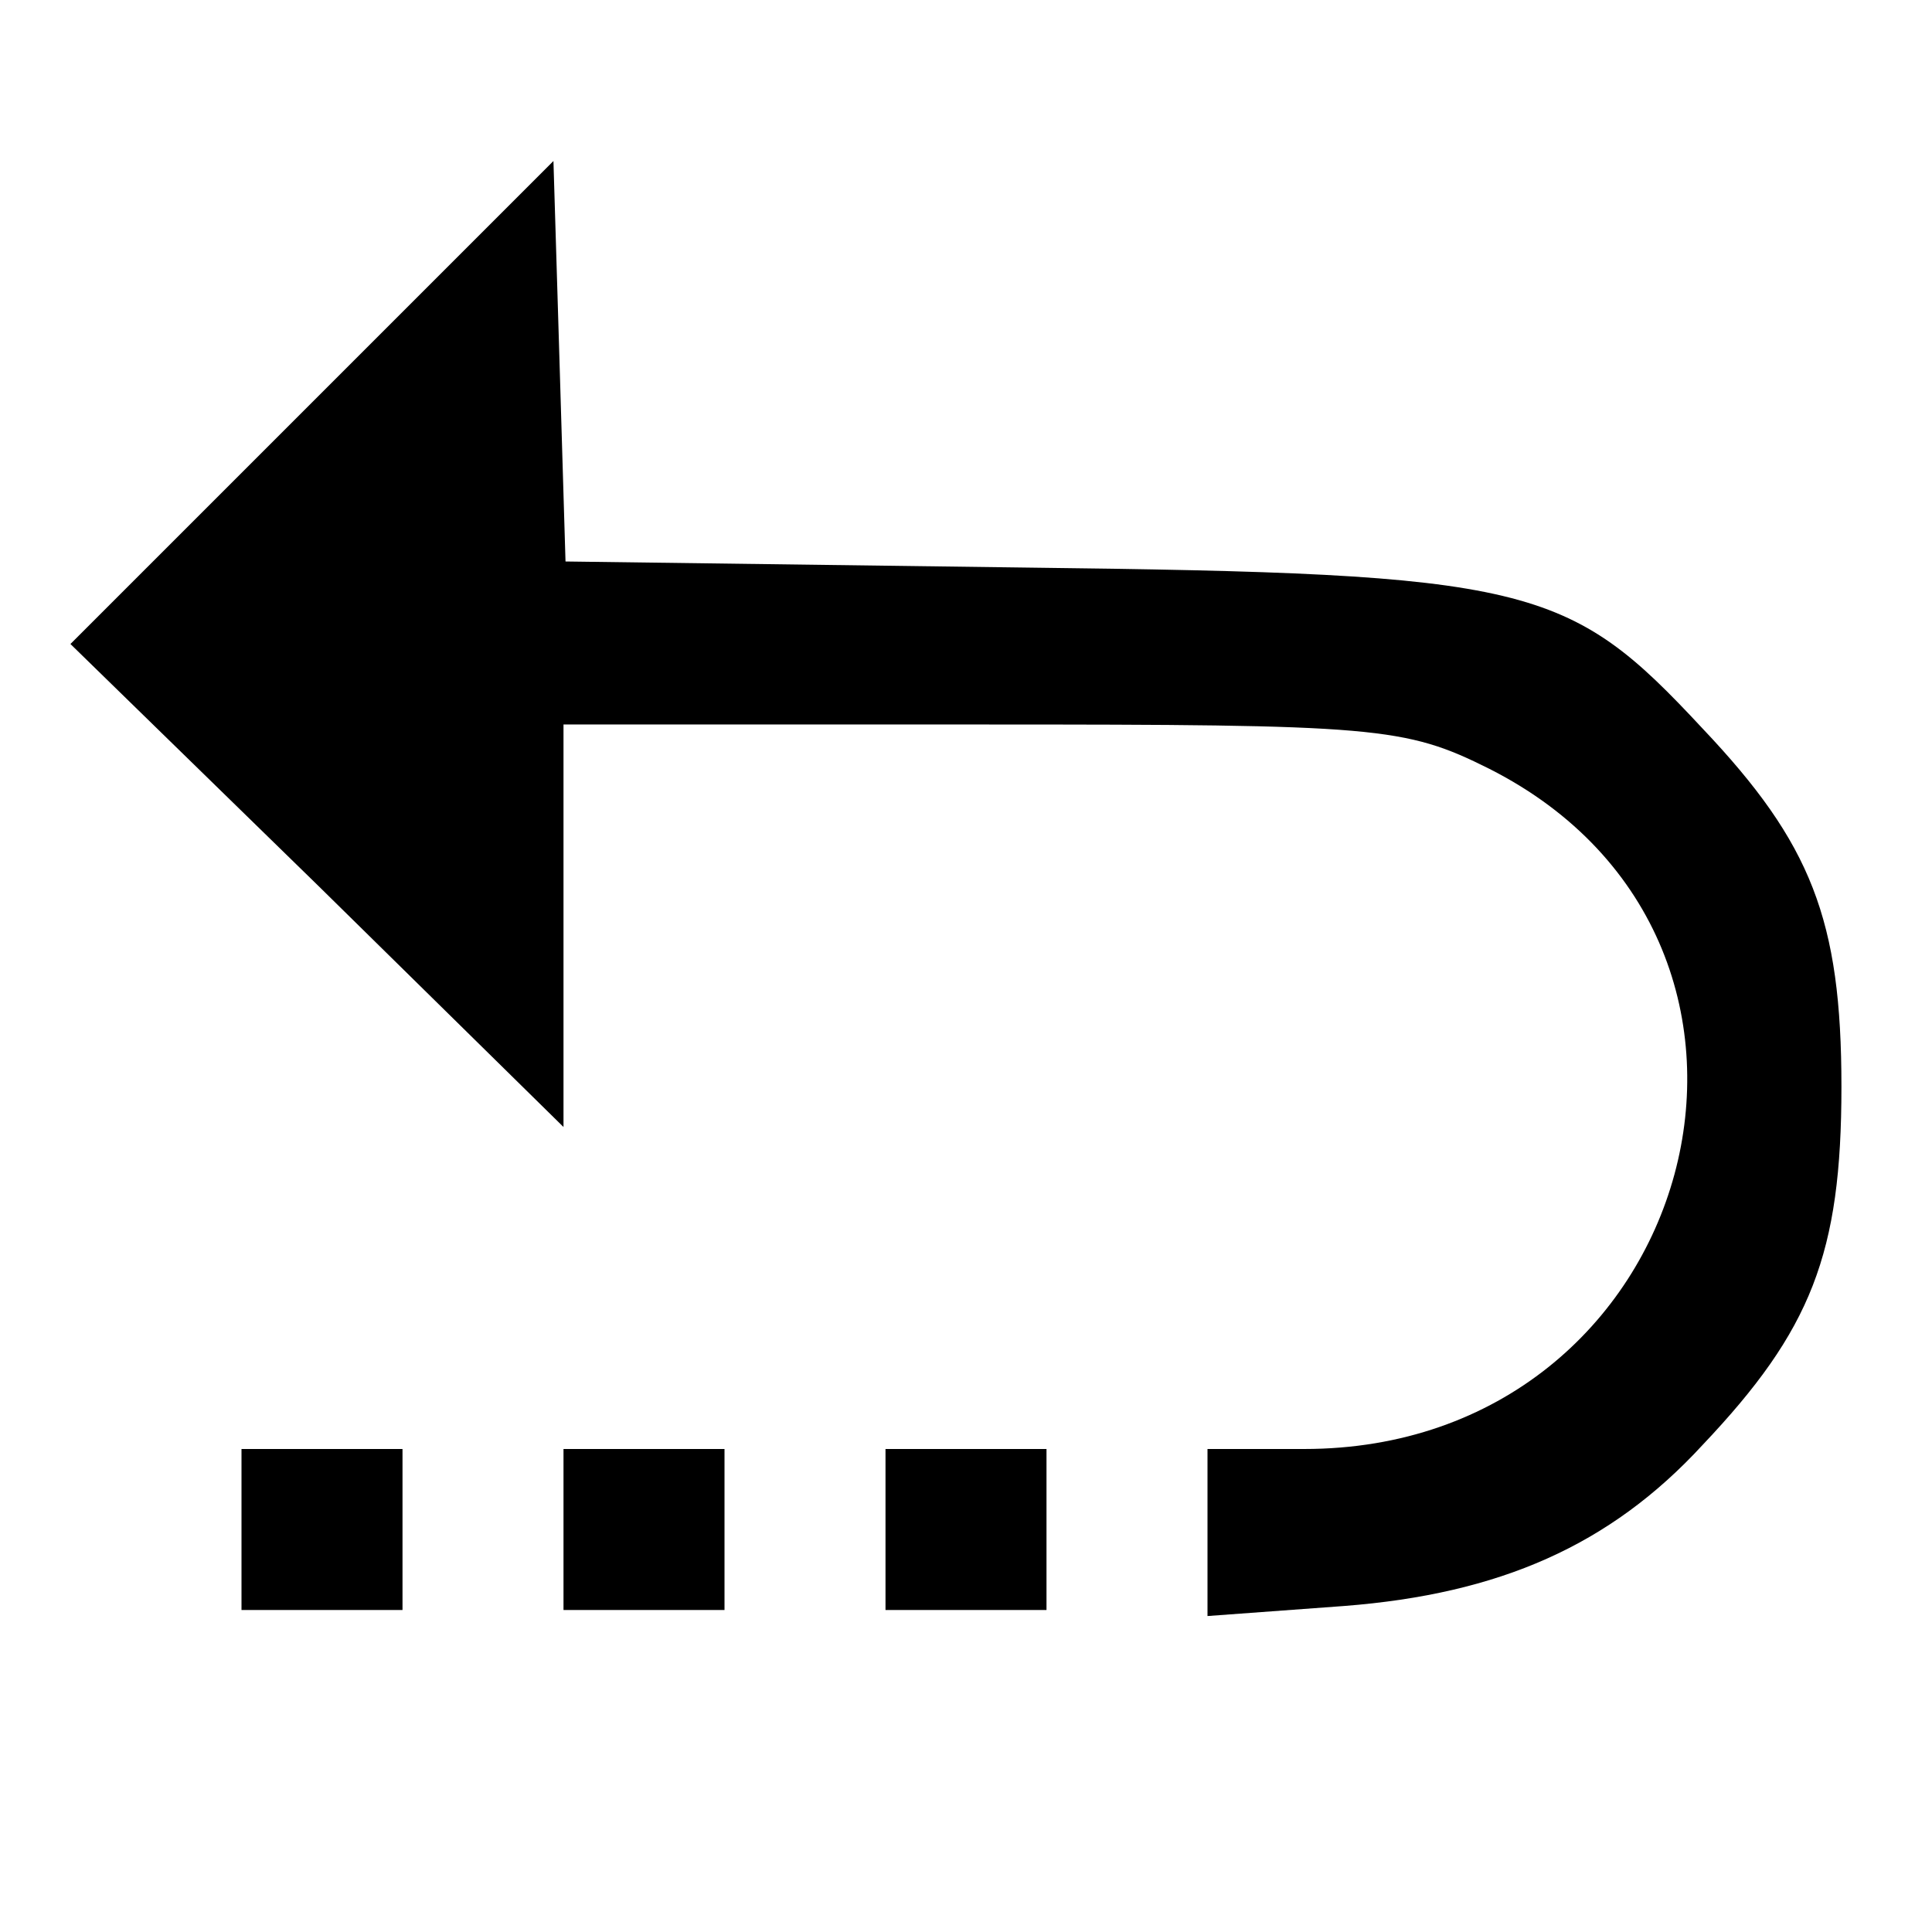 <?xml version="1.0" standalone="no"?>
<!DOCTYPE svg PUBLIC "-//W3C//DTD SVG 20010904//EN"
 "http://www.w3.org/TR/2001/REC-SVG-20010904/DTD/svg10.dtd">
<svg version="1.0" xmlns="http://www.w3.org/2000/svg"
 width="96pt" height="96pt" viewBox="0 0 96 96"
 preserveAspectRatio="xMidYMid meet">

<g transform="translate(0,96) scale(0.1,-0.1)"
fill="#000000" stroke="none">
<path d="M155 760 l-120 -120 123 -120 122 -120 0 100 0 100 208 0 c196 0 210
-1 252 -22 172 -87 104 -338 -92 -338 l-48 0 0 -41 0 -42 68 5 c77 6 132 30
178 80 54 57 69 95 69 178 0 83 -15 121 -69 178 -67 72 -85 77 -338 80 l-227
3 -3 100 -3 99 -120 -120z"/>
<path d="M120 200 l0 -40 40 0 40 0 0 40 0 40 -40 0 -40 0 0 -40z"/>
<path d="M280 200 l0 -40 40 0 40 0 0 40 0 40 -40 0 -40 0 0 -40z"/>
<path d="M440 200 l0 -40 40 0 40 0 0 40 0 40 -40 0 -40 0 0 -40z"/>
</g>
</svg>

